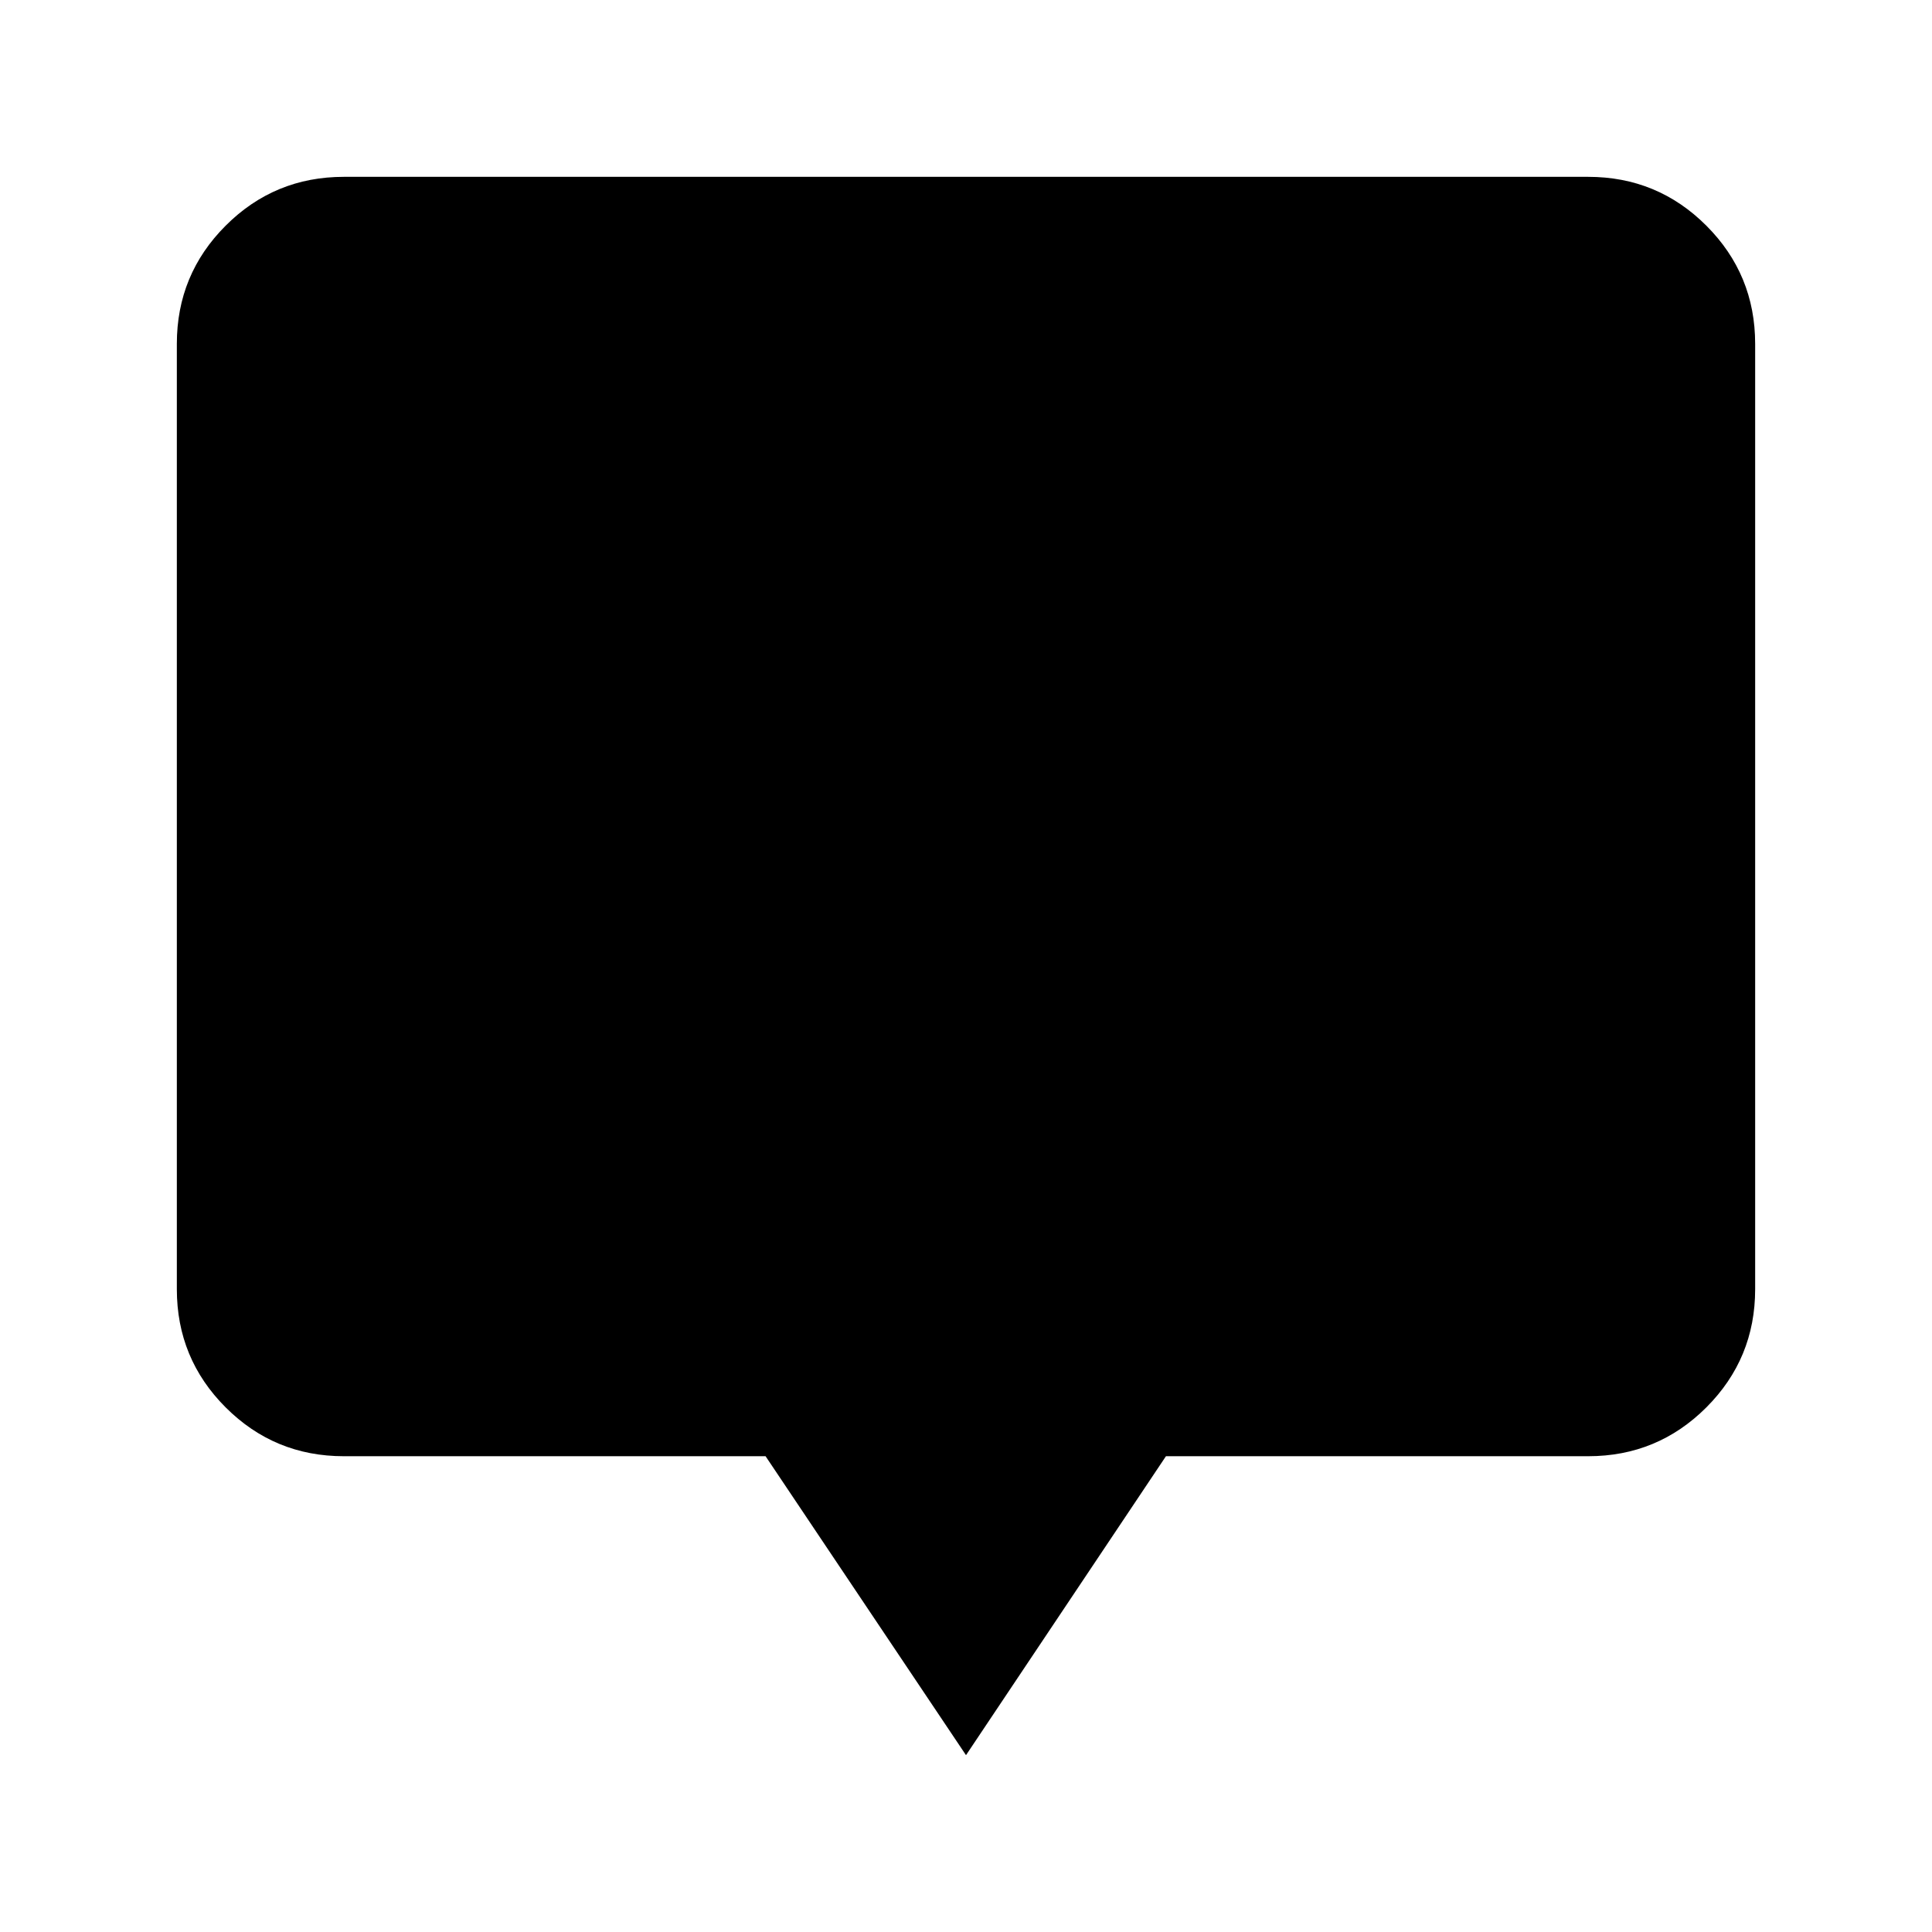 <svg xmlns="http://www.w3.org/2000/svg" height="20" viewBox="0 -960 960 960" width="20"><path d="m480-87.87-99.59-148.54H170.87q-34.48 0-58.74-24.26-24.26-24.26-24.26-58.74v-469.72q0-34.48 24.26-58.74 24.26-24.26 58.74-24.26h618.26q34.48 0 58.74 24.26 24.26 24.26 24.26 58.74v469.72q0 34.48-24.26 58.74-24.26 24.26-58.74 24.26H579.35L480-87.87Z"/></svg>